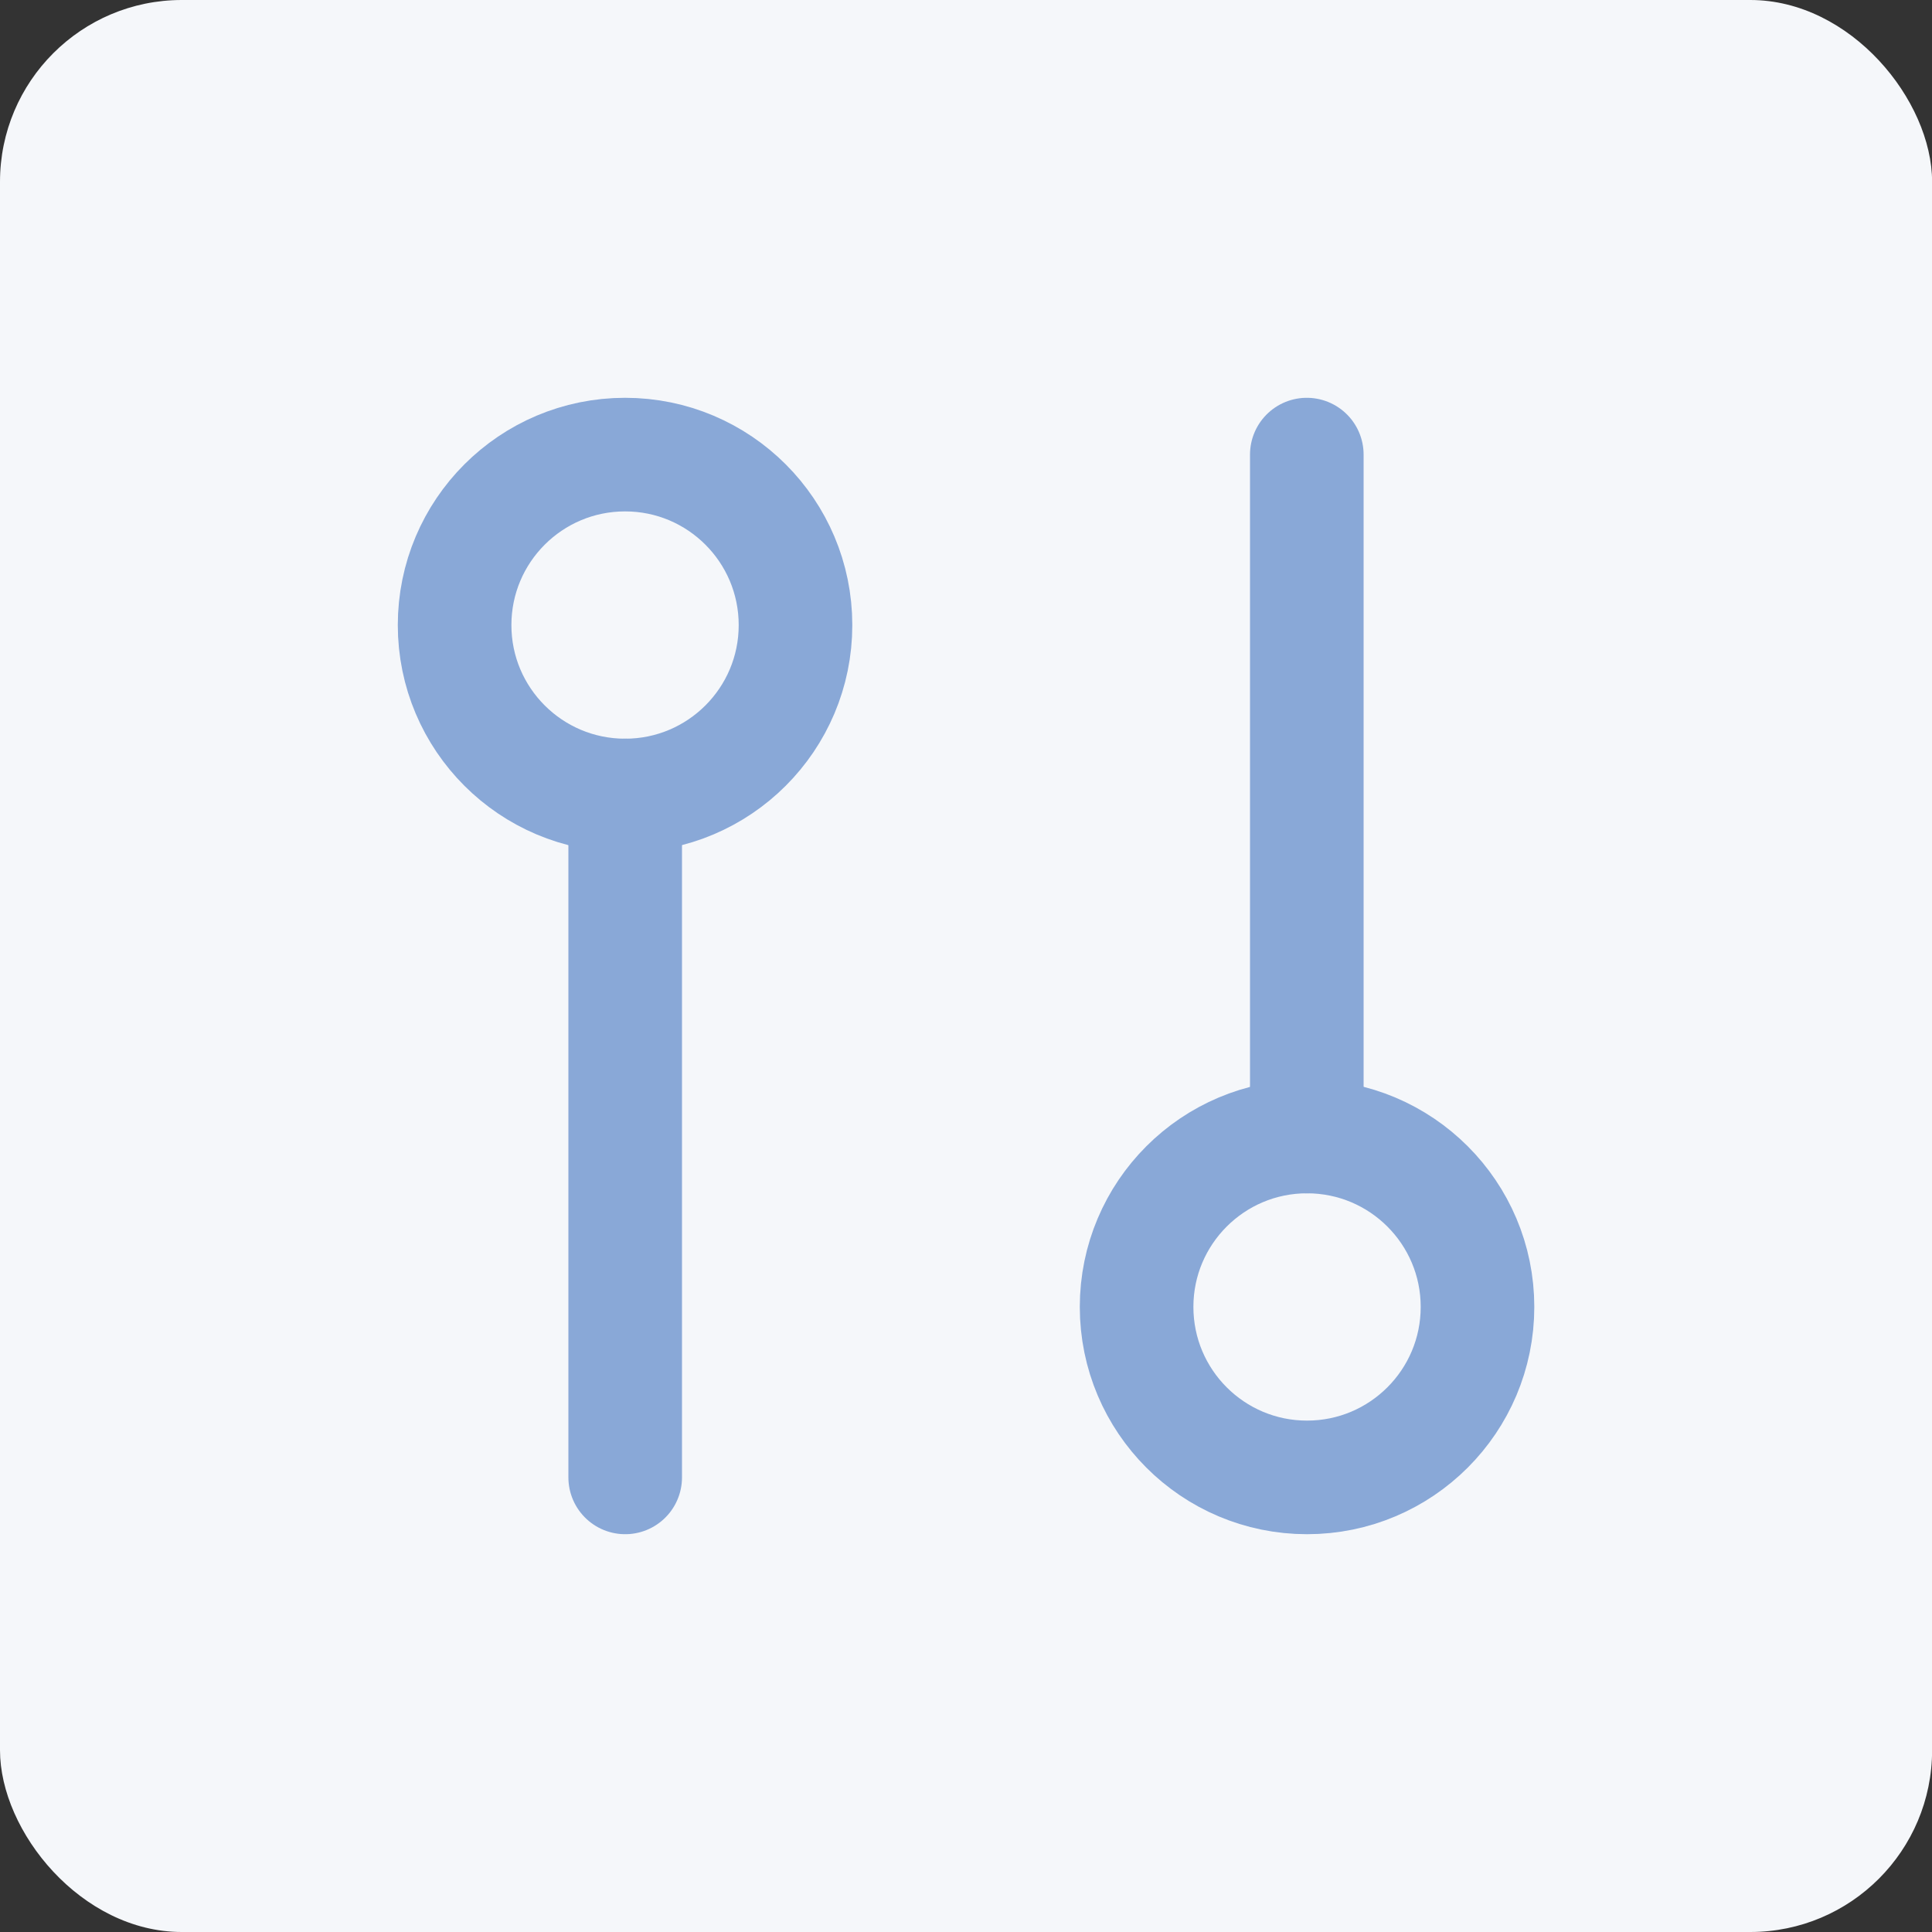 <svg width="20" height="20" viewBox="0 0 20 20" fill="none" xmlns="http://www.w3.org/2000/svg">
<rect x="0" y="0" width="20" height="20" fill="#333333" stroke="none"/>
<rect width="20.001" height="20" rx="1.882" fill="#F5F7FA"/>
<path d="M13.53 15.294C14.505 15.294 15.295 14.504 15.295 13.529C15.295 12.555 14.505 11.765 13.53 11.765C12.556 11.765 11.766 12.555 11.766 13.529C11.766 14.504 12.556 15.294 13.53 15.294Z" stroke="#89A8D7" stroke-width="1.176" stroke-linecap="round" stroke-linejoin="round"/>
<path d="M6.471 8.235C7.445 8.235 8.235 7.445 8.235 6.471C8.235 5.496 7.445 4.706 6.471 4.706C5.496 4.706 4.706 5.496 4.706 6.471C4.706 7.445 5.496 8.235 6.471 8.235Z" stroke="#89A8D7" stroke-width="1.176" stroke-linecap="round" stroke-linejoin="round"/>
<path d="M6.472 8.235V15.294" stroke="#89A8D7" stroke-width="1.176" stroke-linecap="round" stroke-linejoin="round"/>
<path d="M13.528 4.706V11.765" stroke="#89A8D7" stroke-width="1.176" stroke-linecap="round" stroke-linejoin="round"/>
</svg>
